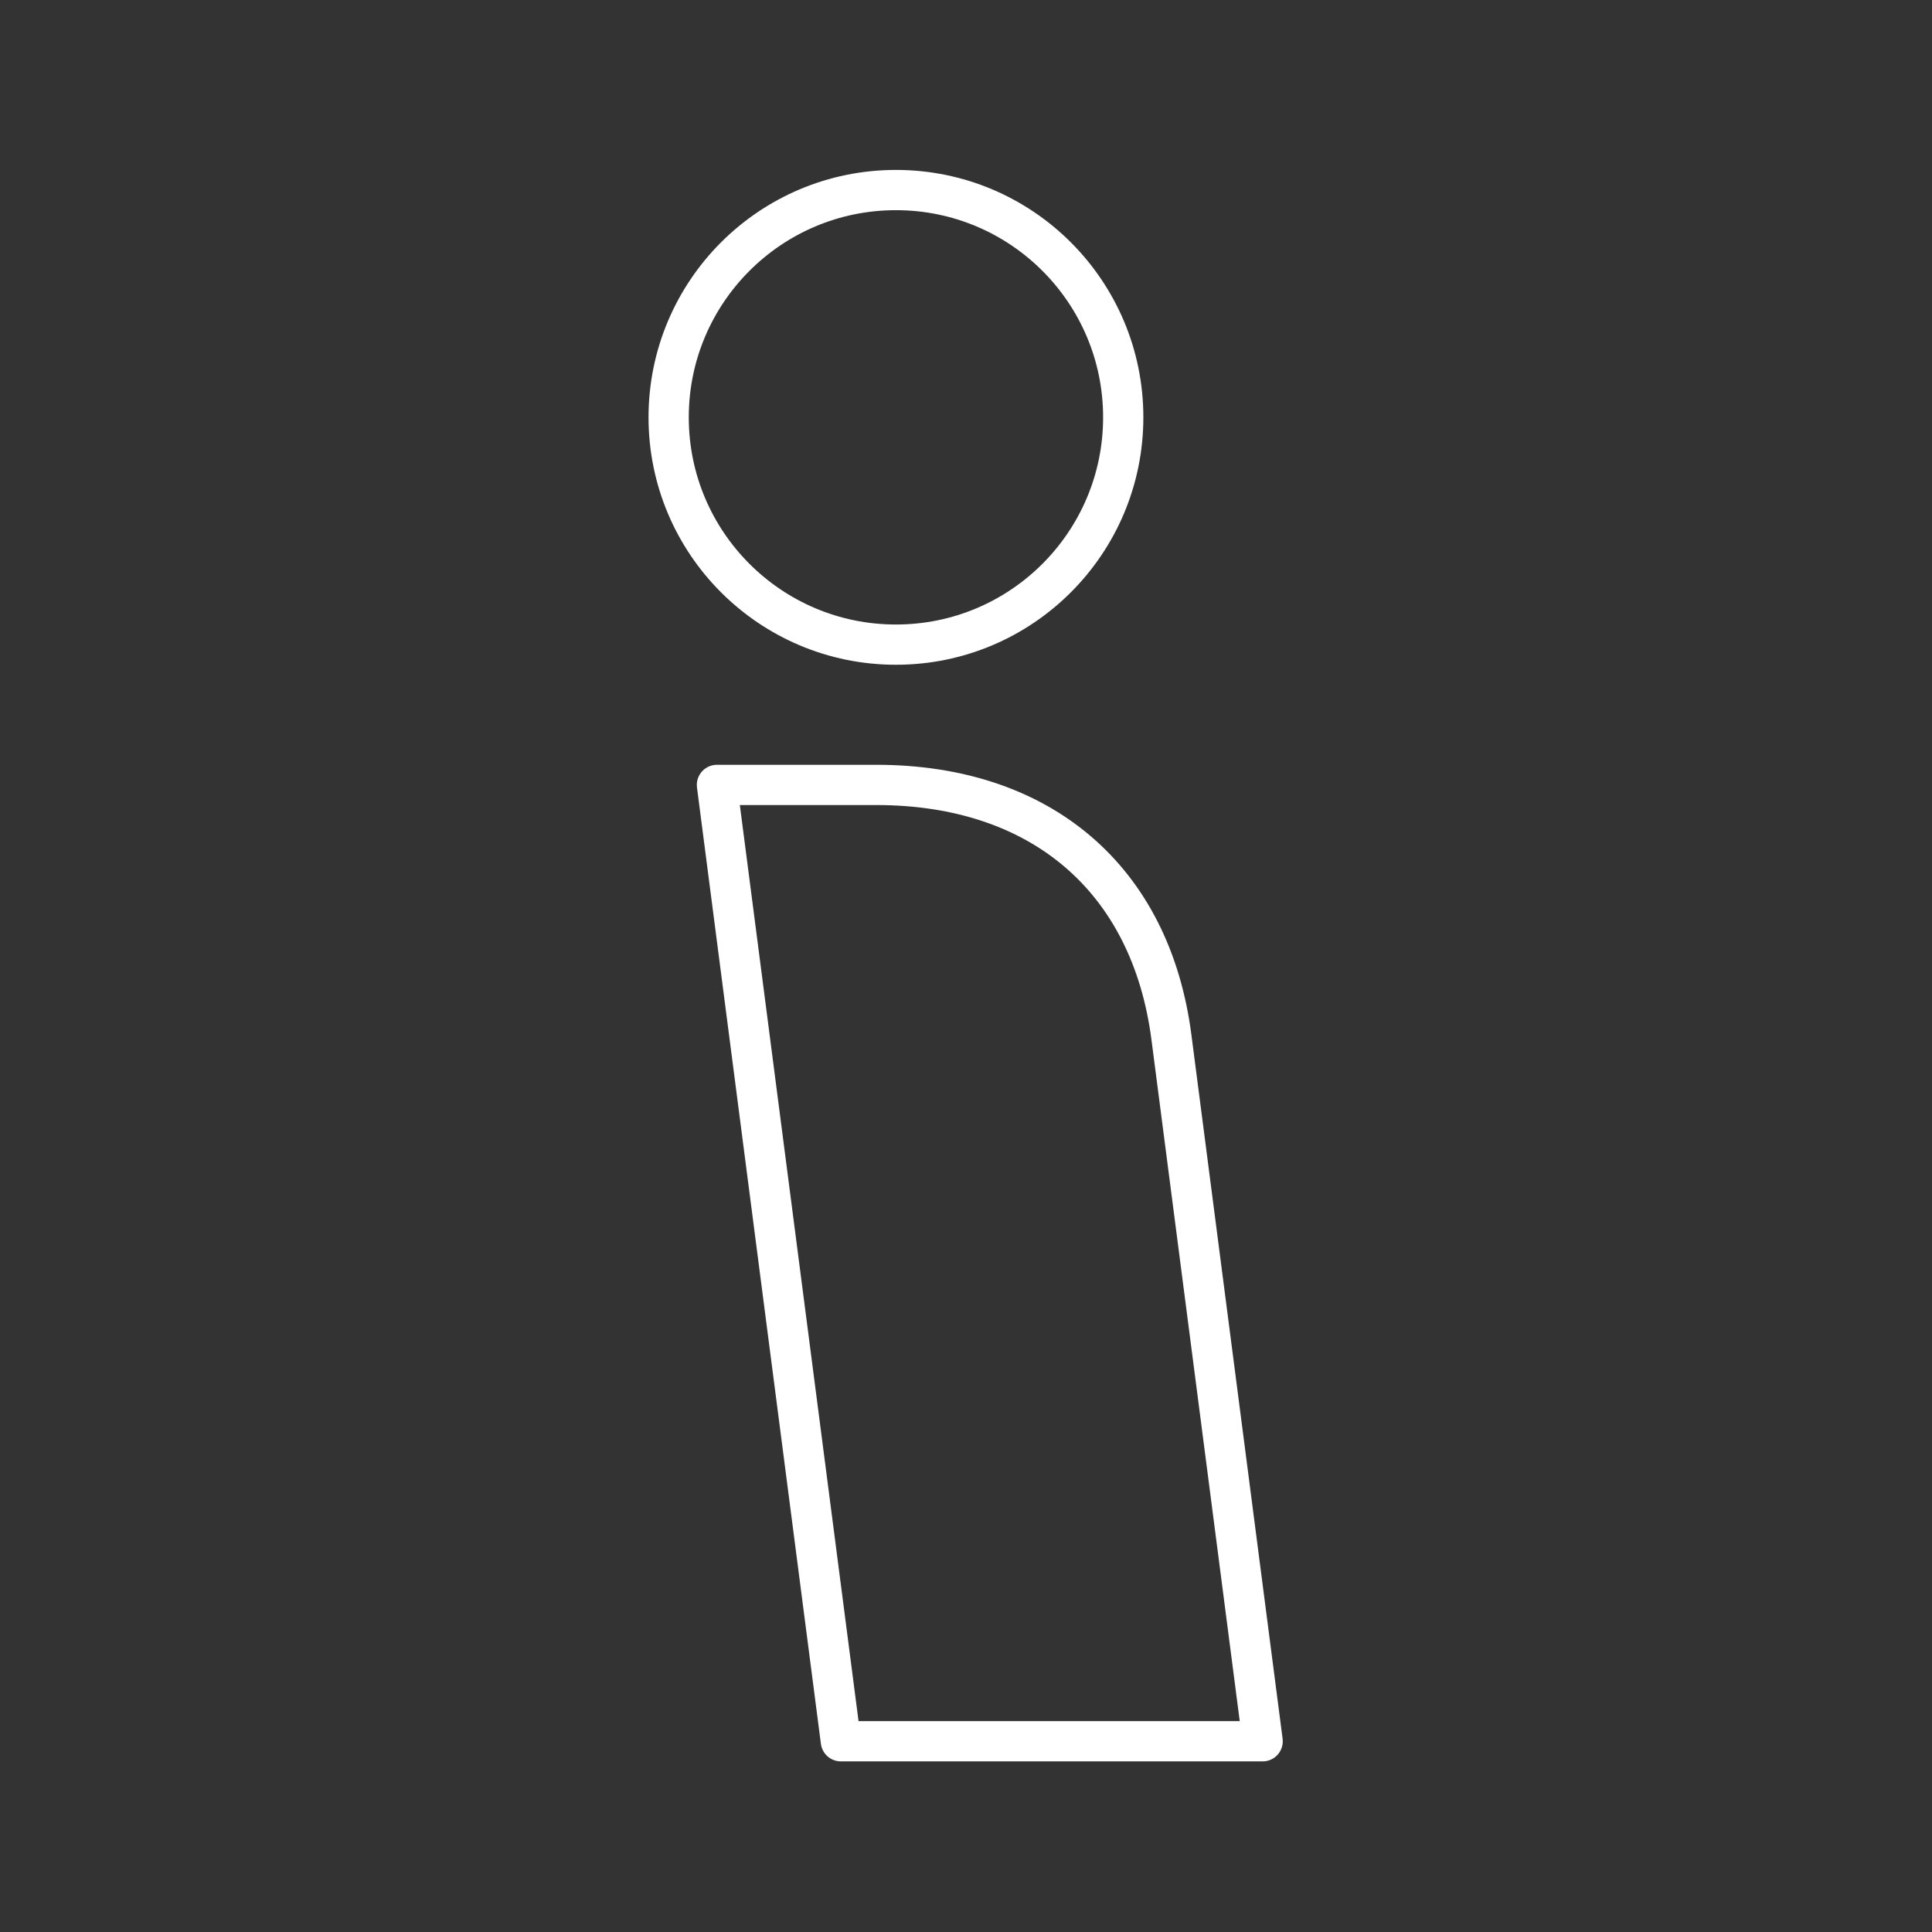 <?xml version="1.0" encoding="UTF-8" standalone="no"?>
<!-- Created with Inkscape (http://www.inkscape.org/) -->

<svg
   width="48"
   height="48"
   viewBox="0 0 48 48"
   version="1.1"
   id="svg990"
   inkscape:version="1.2.1 (9c6d41e, 2022-07-14)"
   xml:space="preserve"
   sodipodi:docname="itel_launcher.svg"
   xmlns:inkscape="http://www.inkscape.org/namespaces/inkscape"
   xmlns:sodipodi="http://sodipodi.sourceforge.net/DTD/sodipodi-0.dtd"
   xmlns="http://www.w3.org/2000/svg"
   xmlns:svg="http://www.w3.org/2000/svg"><rect x="0" y="0" width="48" height="48" fill="#333333" stroke="none"/><sodipodi:namedview
     id="namedview992"
     pagecolor="#858585"
     bordercolor="#000000"
     borderopacity="0.25"
     inkscape:showpageshadow="2"
     inkscape:pageopacity="0"
     inkscape:pagecheckerboard="0"
     inkscape:deskcolor="#d1d1d1"
     inkscape:document-units="px"
     showgrid="false"
     inkscape:zoom="11"
     inkscape:cx="23.954545"
     inkscape:cy="24"
     inkscape:window-width="1366"
     inkscape:window-height="737"
     inkscape:window-x="0"
     inkscape:window-y="0"
     inkscape:window-maximized="1"
     inkscape:current-layer="svg990" /><defs
     id="defs987"><style
       id="style1174">.a{fill:none;stroke:#fff;stroke-linecap:round;stroke-linejoin:round;}</style></defs><g
     inkscape:groupmode="layer"
     id="layer2"
     inkscape:label="Layer 2"
     transform="matrix(1.148,0,0,1.148,-3.644,-3.553)"
     style="stroke:#ffffff;stroke-width:0.871;stroke-dasharray:none;stroke-opacity:1"><circle
       style="fill:none;fill-opacity:1;stroke:#ffffff;stroke-width:0.871;stroke-linecap:round;stroke-linejoin:round;stroke-dasharray:none;stroke-opacity:1;stop-color:#000000"
       id="path15832"
       cx="22.564"
       cy="12.127"
       r="4.919" /><path
       id="rect19298"
       style="fill:none;stroke:#ffffff;stroke-width:0.871;stroke-linecap:round;stroke-linejoin:round;stroke-dasharray:none;stroke-opacity:1;stop-color:#000000"
       d="m 18.69,20.082 h 3.448 c 3.567,0 5.944,2.036 6.388,5.461 l 1.974,15.236 h -9.128 z"
       sodipodi:nodetypes="cssccc" /></g></svg>

